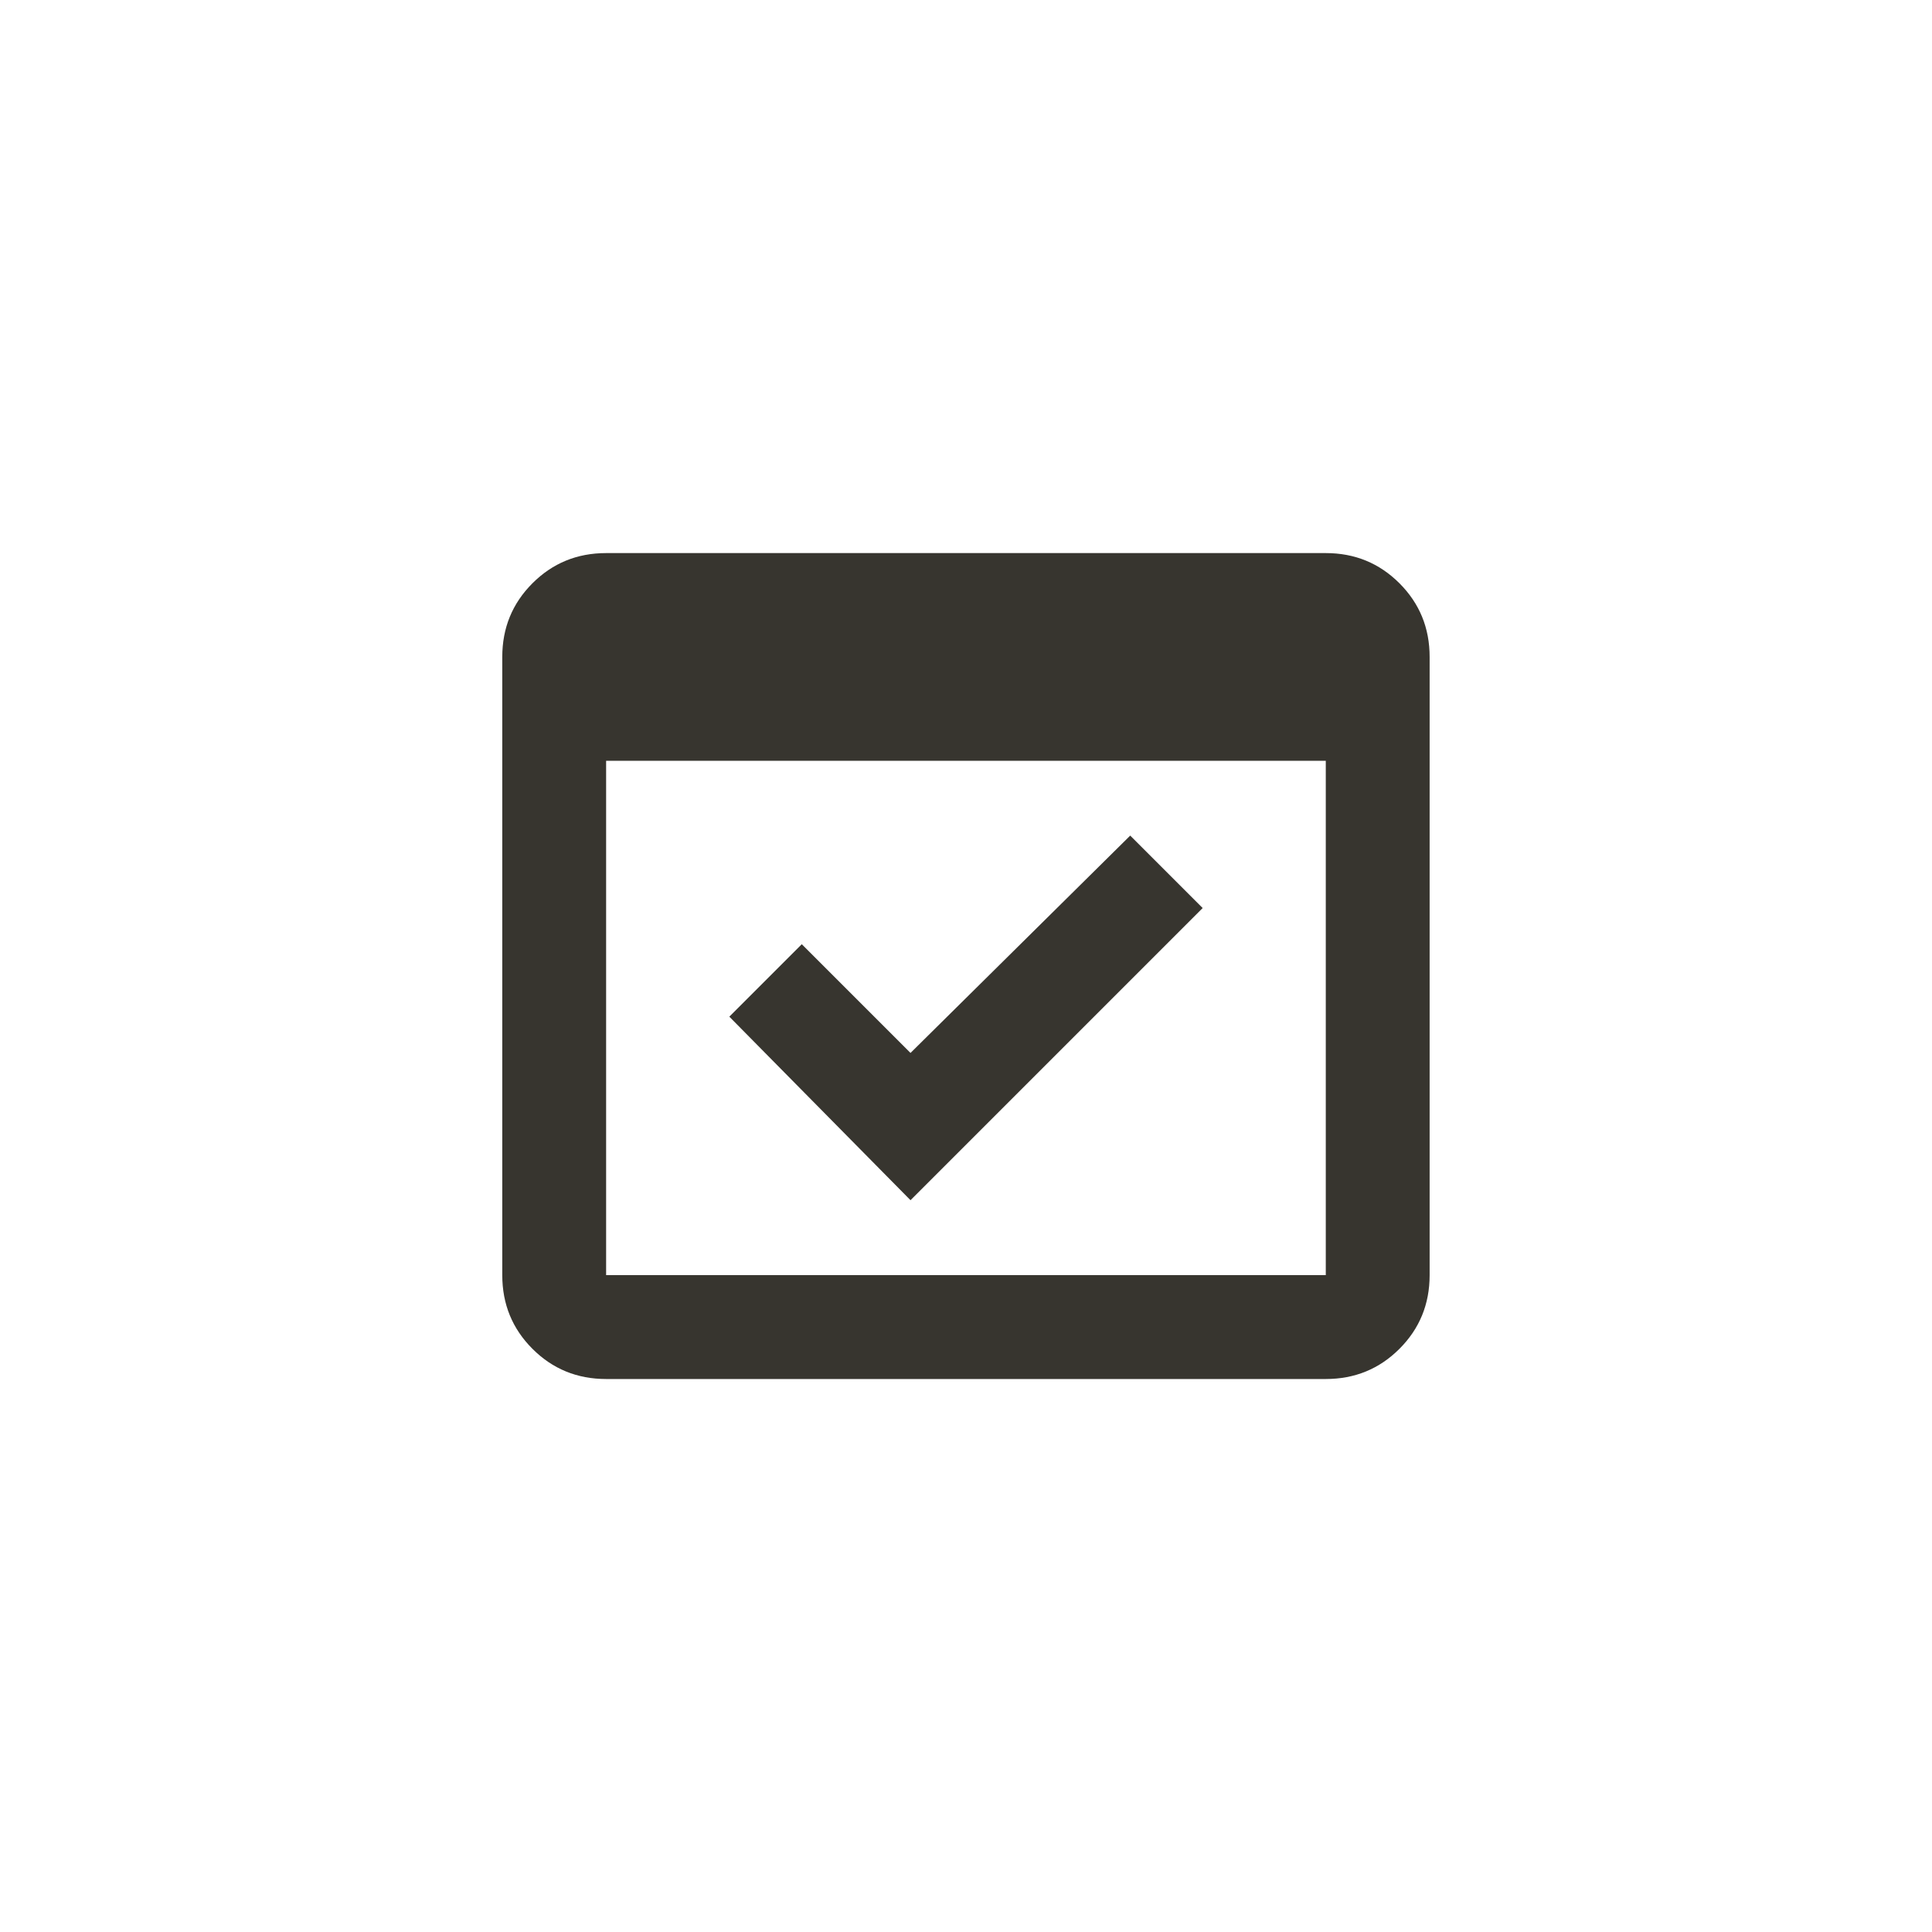 <!-- Generated by IcoMoon.io -->
<svg version="1.1" xmlns="http://www.w3.org/2000/svg" width="40" height="40" viewBox="0 0 40 40">
<title>mt-domain_verification</title>
<path fill="#37352f" d="M24.9 18.8l-1.5-1.5-4.549 4.5-2.251-2.251-1.5 1.5 3.751 3.8zM27.449 11.451h-14.9q-0.9 0-1.525 0.625t-0.625 1.525v12.8q0 0.9 0.625 1.525t1.525 0.625h14.9q0.9 0 1.525-0.625t0.625-1.525v-12.8q0-0.9-0.625-1.525t-1.525-0.625zM27.449 26.4h-14.9v-10.649h14.9v10.649z"></path>
</svg>
